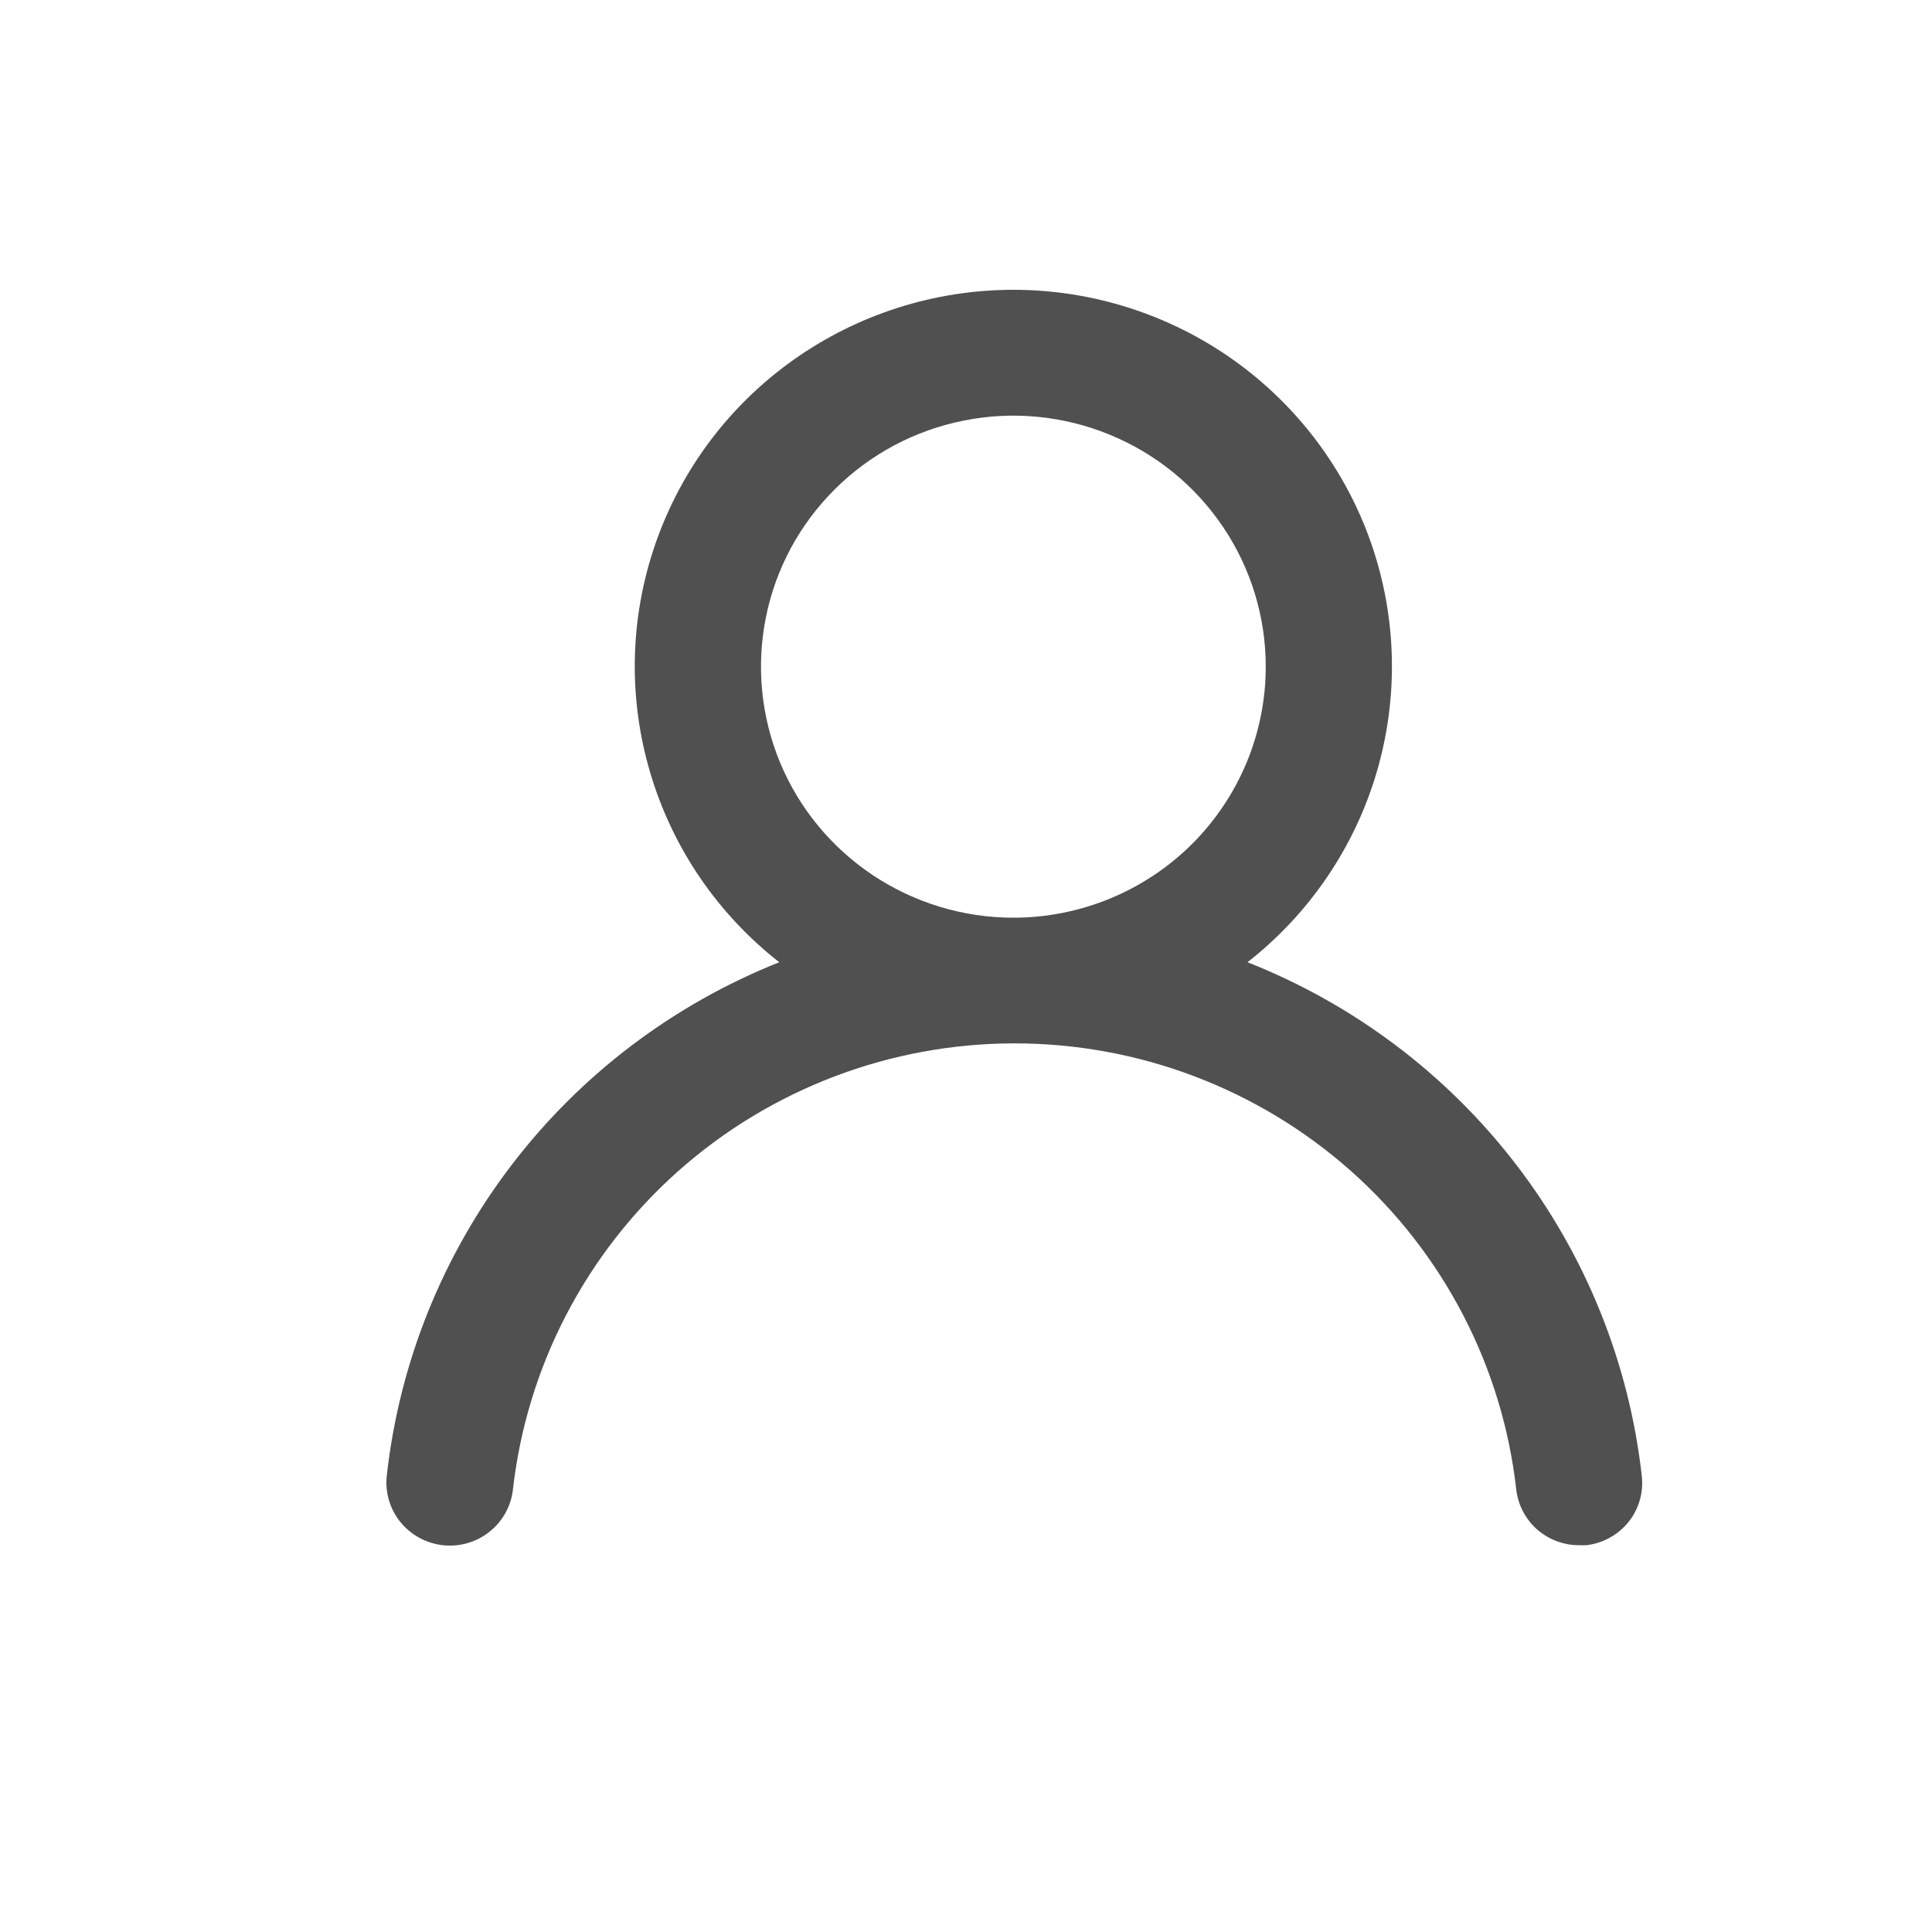 <svg width="20" height="20" viewBox="0 0 20 20" fill="none" xmlns="http://www.w3.org/2000/svg">
<path d="M12.914 9.961C13.554 9.46 14.022 8.773 14.251 7.995C14.48 7.218 14.46 6.388 14.194 5.623C13.927 4.857 13.427 4.193 12.764 3.723C12.1 3.253 11.305 3 10.49 3C9.675 3 8.881 3.253 8.217 3.723C7.553 4.193 7.053 4.857 6.787 5.623C6.52 6.388 6.5 7.218 6.73 7.995C6.959 8.773 7.426 9.46 8.067 9.961C6.97 10.398 6.012 11.123 5.297 12.059C4.581 12.995 4.134 14.107 4.004 15.275C3.994 15.36 4.002 15.447 4.026 15.529C4.05 15.611 4.09 15.688 4.144 15.755C4.253 15.89 4.412 15.977 4.585 15.996C4.759 16.015 4.932 15.965 5.068 15.856C5.204 15.748 5.291 15.59 5.31 15.418C5.454 14.148 6.063 12.975 7.021 12.123C7.979 11.272 9.218 10.801 10.503 10.801C11.788 10.801 13.028 11.272 13.986 12.123C14.944 12.975 15.553 14.148 15.696 15.418C15.714 15.578 15.791 15.725 15.911 15.832C16.032 15.938 16.188 15.997 16.35 15.996H16.422C16.593 15.976 16.749 15.89 16.857 15.757C16.965 15.623 17.015 15.452 16.996 15.281C16.865 14.11 16.416 12.995 15.697 12.058C14.978 11.121 14.016 10.396 12.914 9.961ZM10.49 9.5C9.974 9.5 9.468 9.347 9.039 9.062C8.609 8.776 8.274 8.371 8.076 7.896C7.879 7.421 7.827 6.898 7.928 6.394C8.028 5.89 8.277 5.427 8.643 5.064C9.008 4.7 9.474 4.453 9.981 4.353C10.487 4.252 11.013 4.304 11.49 4.501C11.968 4.697 12.376 5.03 12.663 5.458C12.95 5.885 13.103 6.387 13.103 6.901C13.103 7.59 12.828 8.251 12.338 8.739C11.848 9.226 11.183 9.5 10.49 9.5Z" fill="#505050"/>
</svg>

